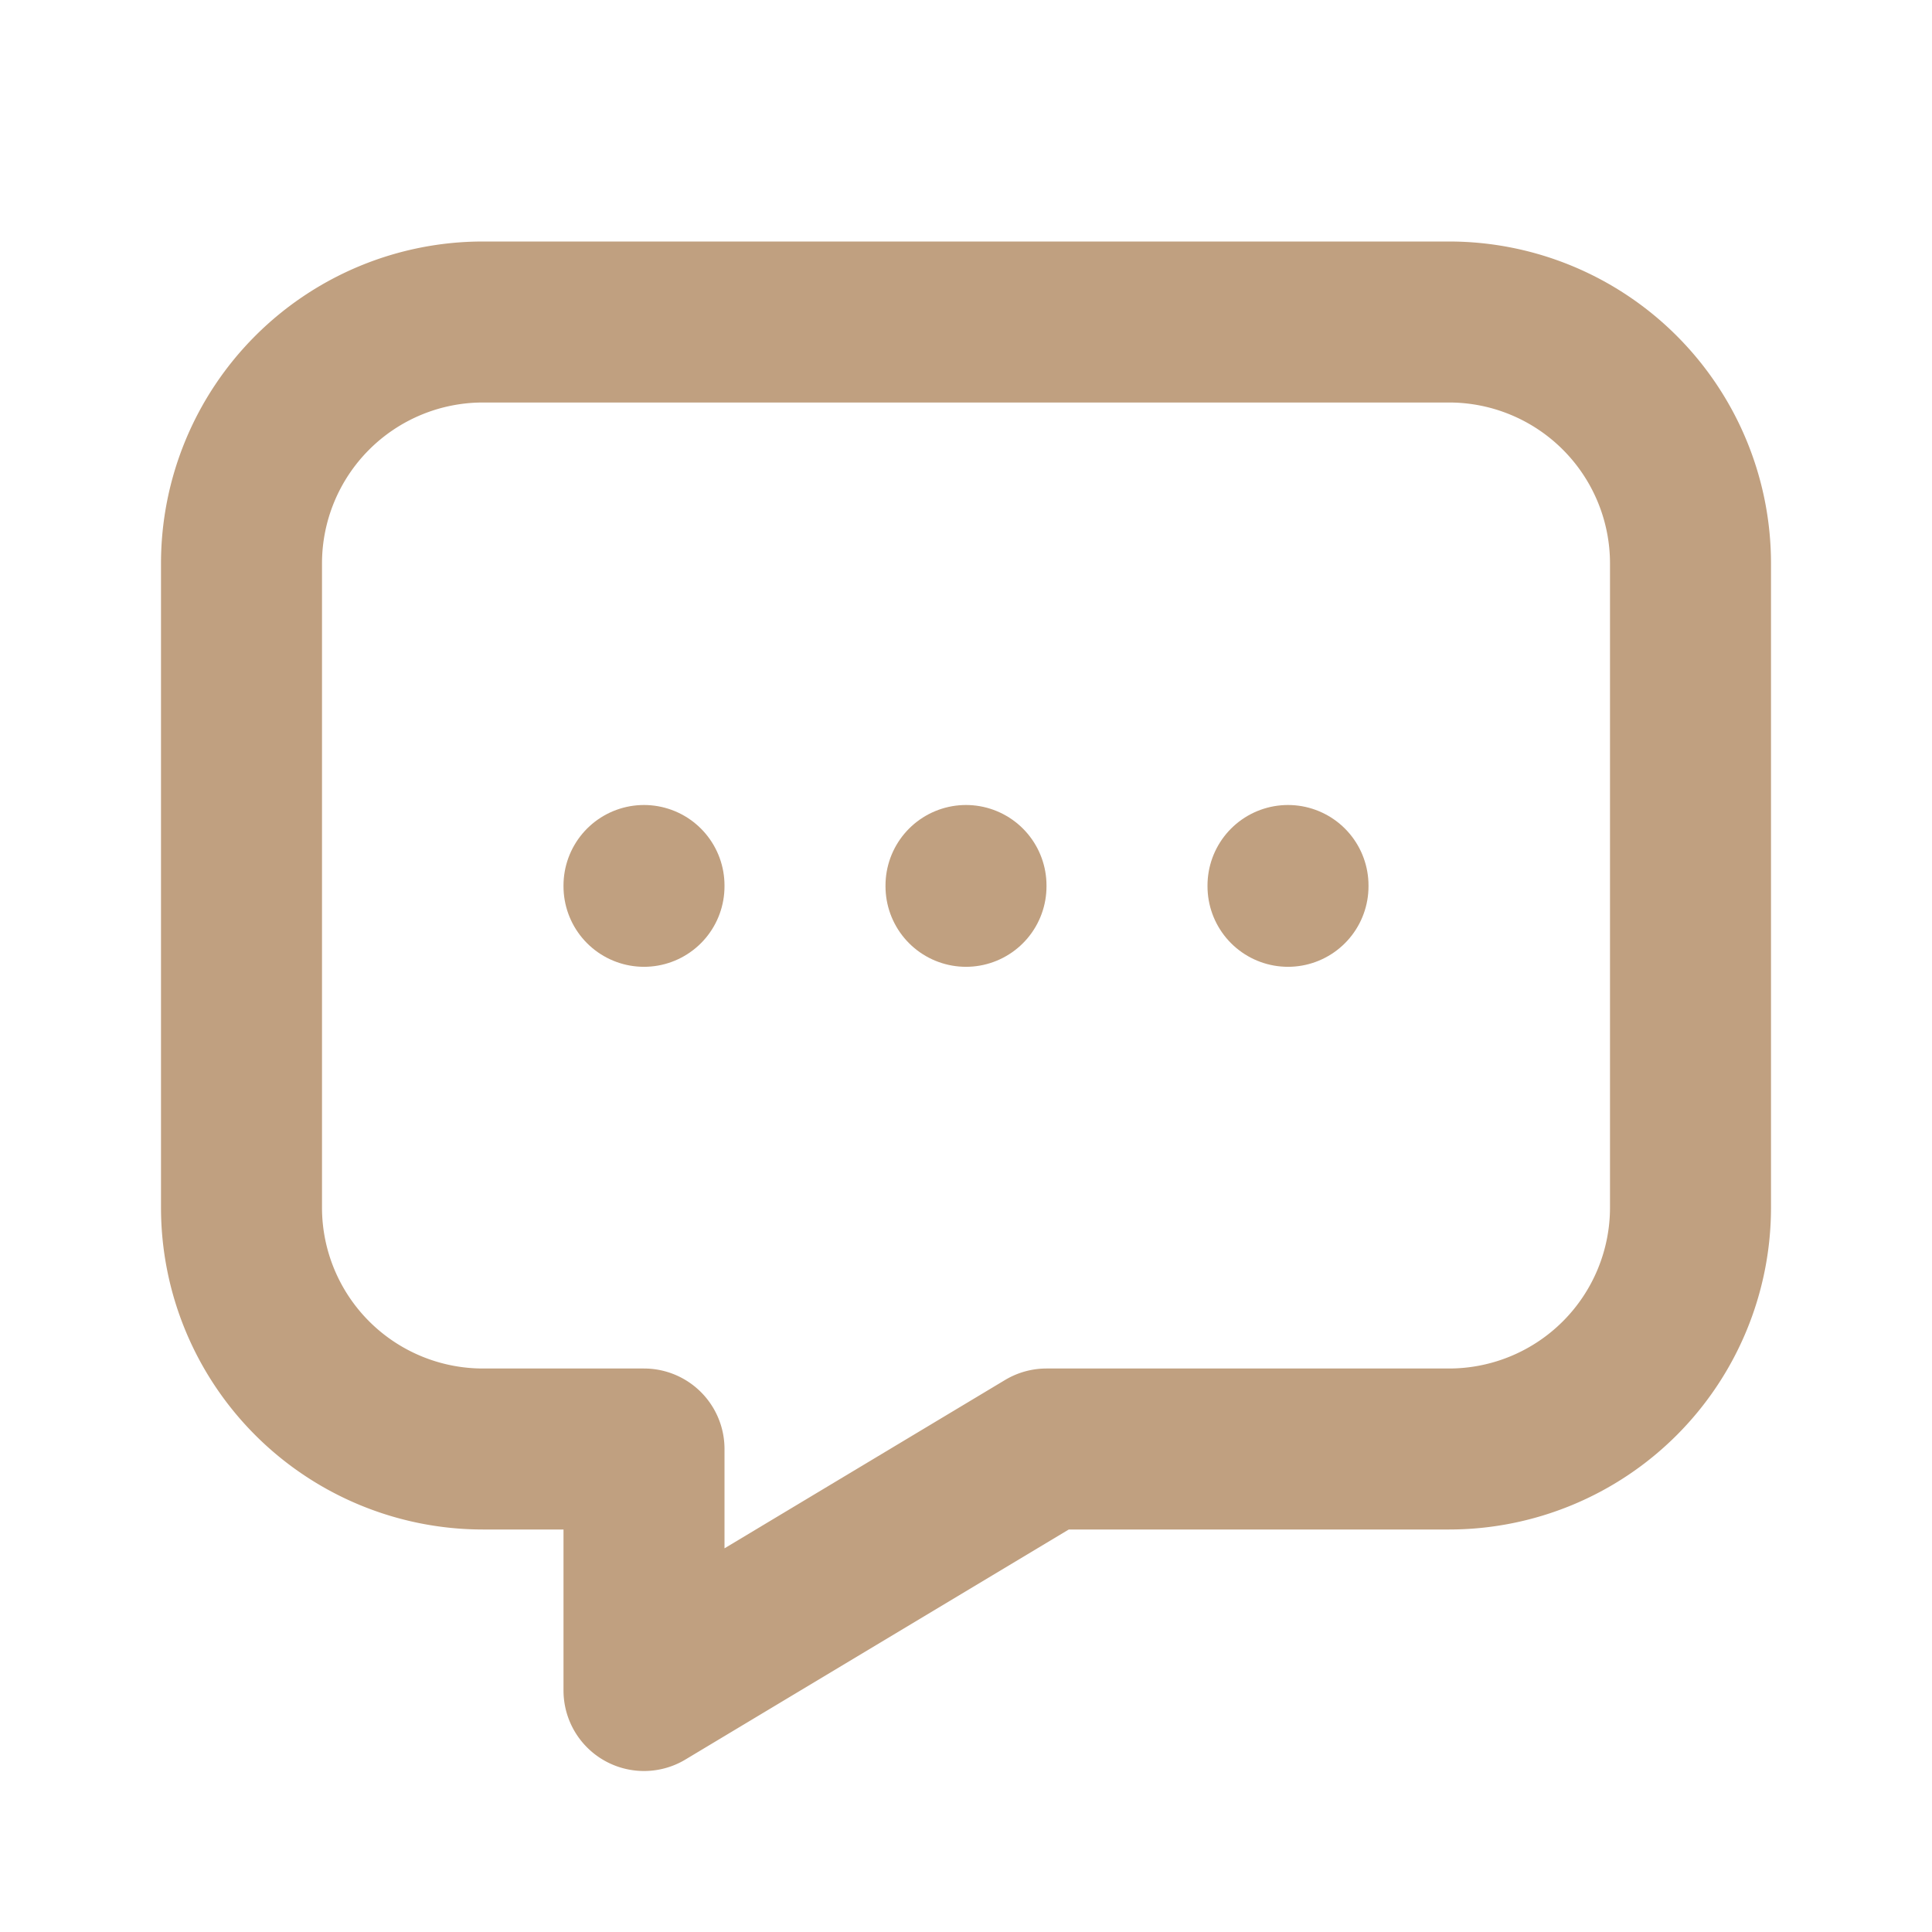 <svg xmlns="http://www.w3.org/2000/svg" width="24" height="24" viewBox="0 0 24 24" fill="none"
    stroke="#c0a080" stroke-width="2" stroke-linecap="round" stroke-linejoin="round"
    class="icon icon-tabler icons-tabler-outline icon-tabler-message-dots">
    <path stroke="none" d="M0 0h24v24H0z" fill="none" />
    <path d="M12 11v.01" />
    <path d="M8 11v.01" />
    <path d="M16 11v.01" />
    <path d="M18 4a3 3 0 0 1 3 3v8a3 3 0 0 1 -3 3h-5l-5 3v-3h-2a3 3 0 0 1 -3 -3v-8a3 3 0 0 1 3 -3z" />
</svg>